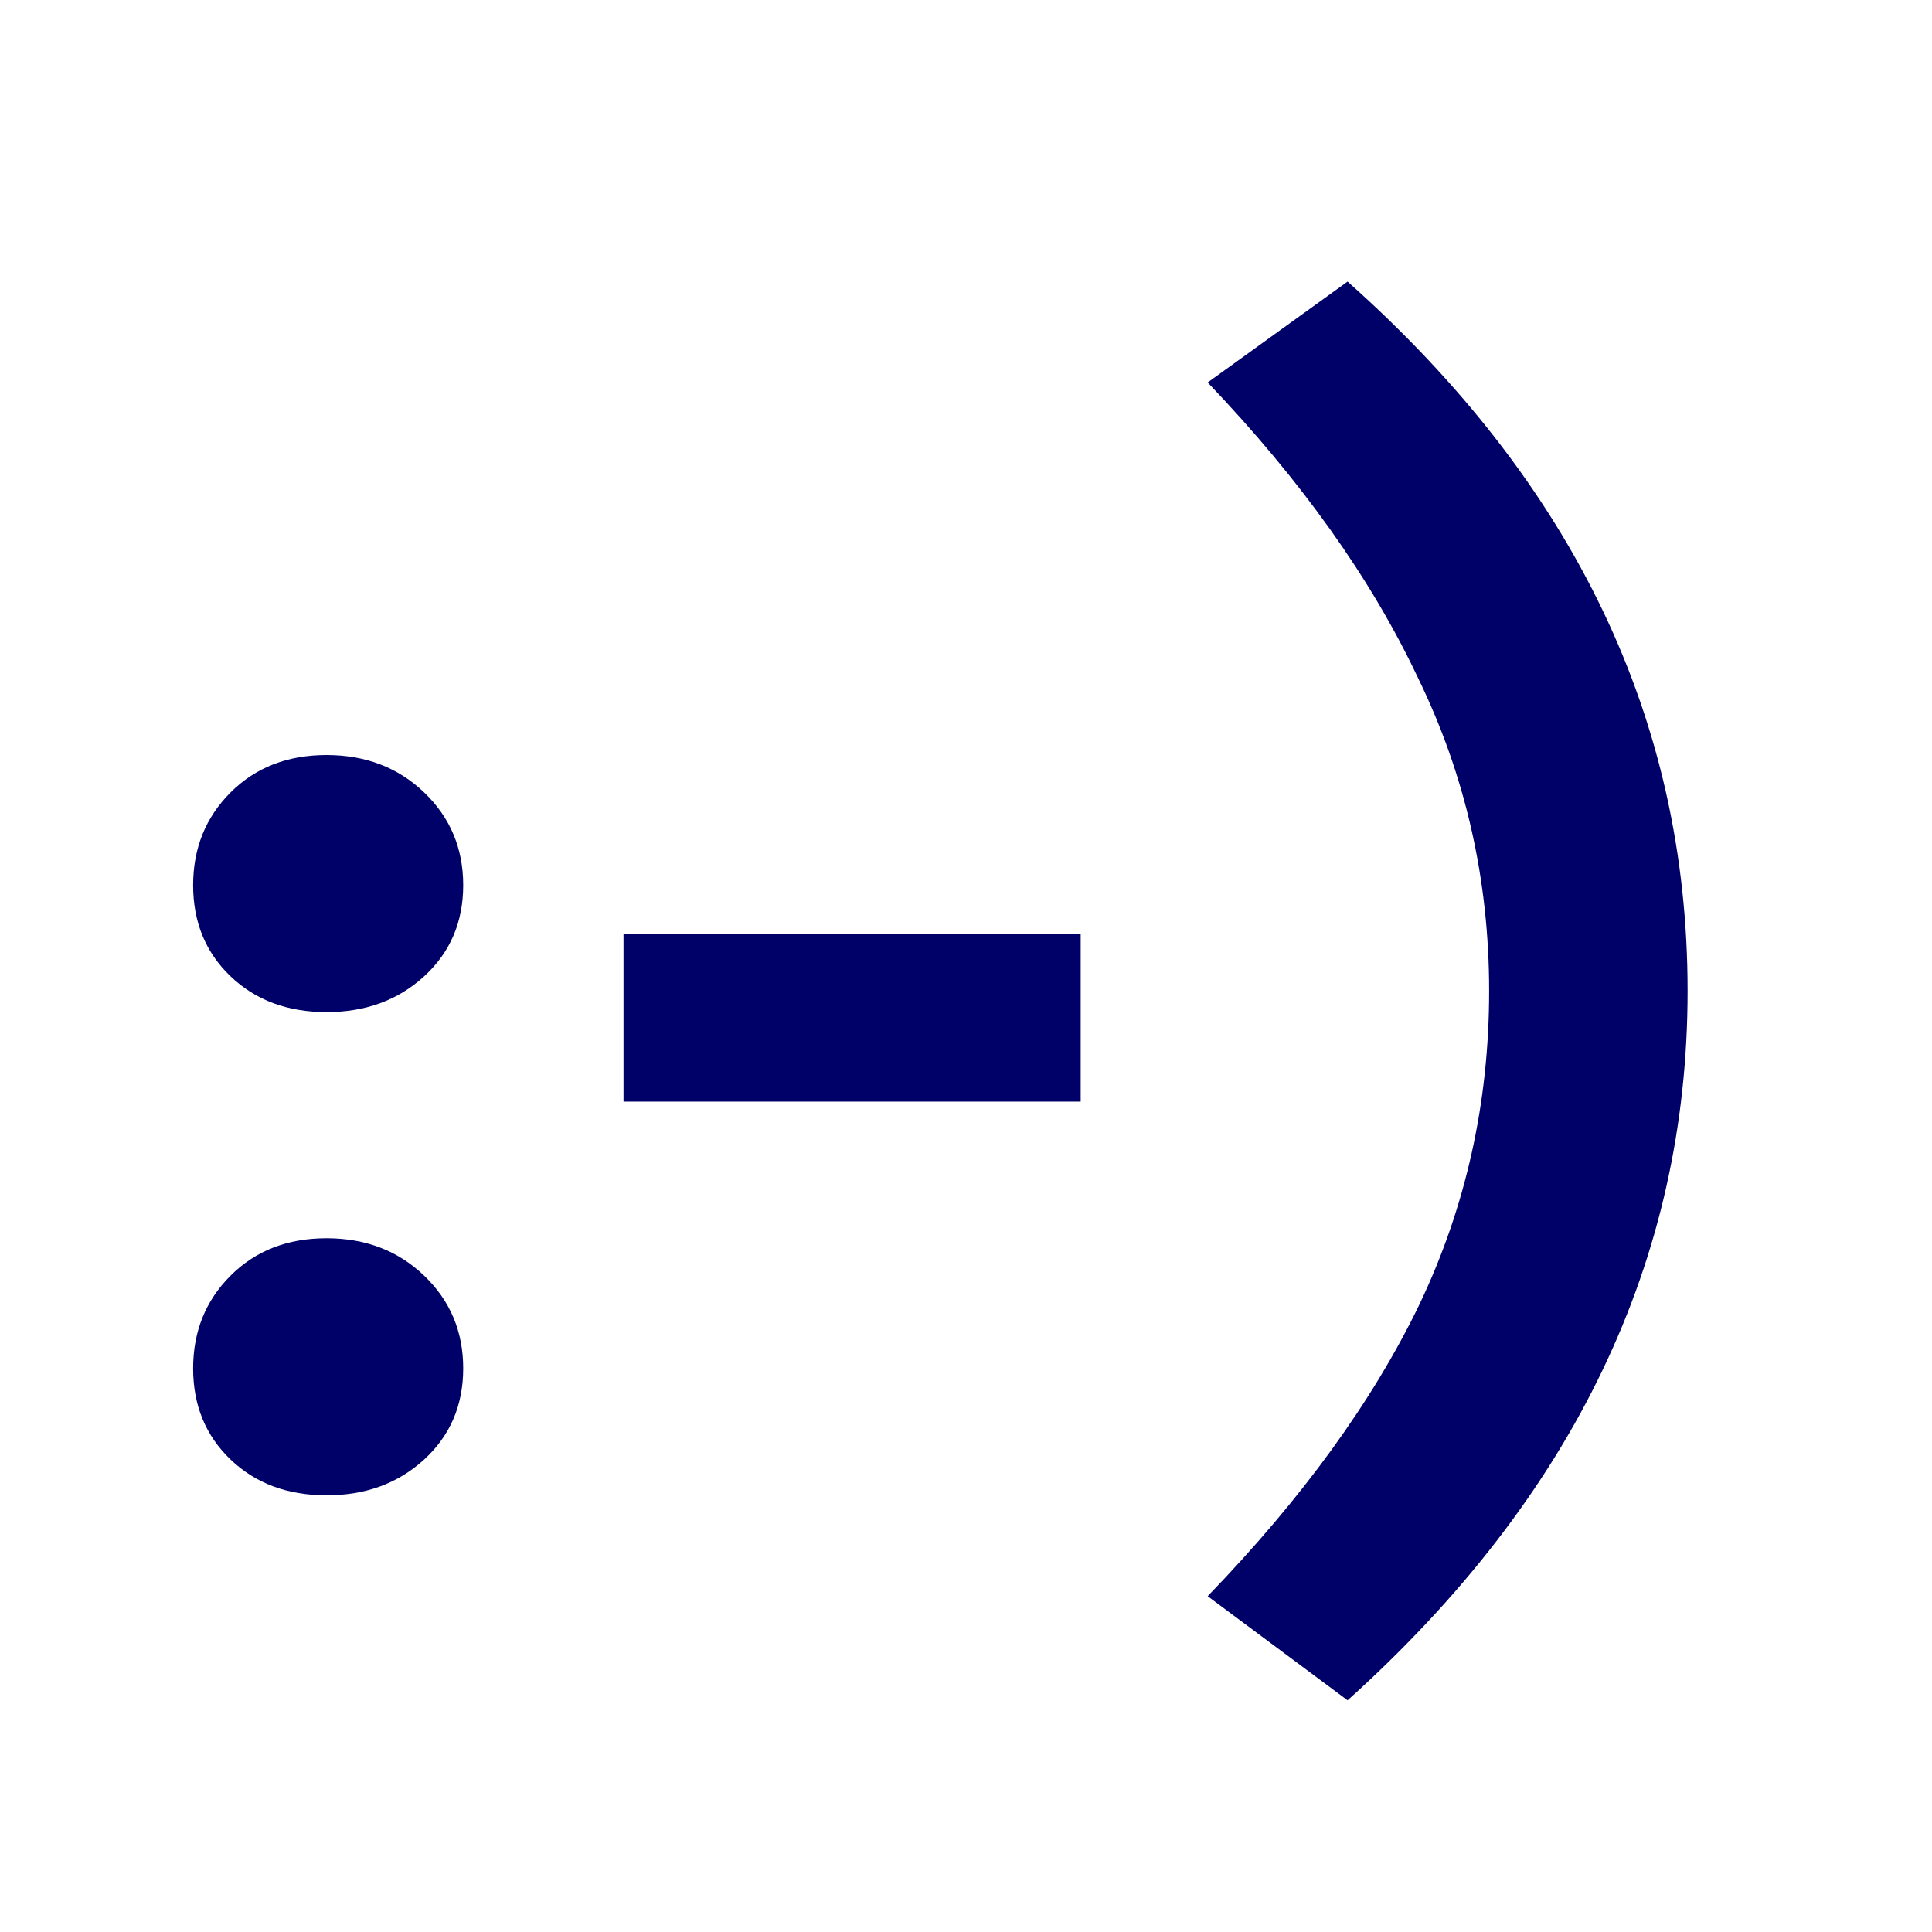 <svg width="114" height="114" viewBox="0 0 114 114" fill="none" xmlns="http://www.w3.org/2000/svg">
<rect width="114" height="114" fill="white"/>
<path d="M19.268 88.232C16.964 88.232 15.076 87.528 13.604 86.12C12.132 84.712 11.396 82.92 11.396 80.744C11.396 78.568 12.132 76.744 13.604 75.272C15.076 73.8 16.964 73.064 19.268 73.064C21.572 73.064 23.492 73.8 25.028 75.272C26.564 76.744 27.332 78.568 27.332 80.744C27.332 82.92 26.564 84.712 25.028 86.12C23.492 87.528 21.572 88.232 19.268 88.232ZM19.268 59.72C16.964 59.72 15.076 59.016 13.604 57.608C12.132 56.2 11.396 54.408 11.396 52.232C11.396 50.056 12.132 48.232 13.604 46.76C15.076 45.288 16.964 44.552 19.268 44.552C21.572 44.552 23.492 45.288 25.028 46.76C26.564 48.232 27.332 50.056 27.332 52.232C27.332 54.408 26.564 56.2 25.028 57.608C23.492 59.016 21.572 59.72 19.268 59.72ZM36.791 55.112H63.767V65H36.791V55.112ZM79.516 16.616C92.891 28.52 99.579 42.472 99.579 58.472C99.579 74.344 92.891 88.296 79.516 100.328L71.26 94.184C76.828 88.424 80.987 82.696 83.74 77C86.492 71.24 87.868 65.064 87.868 58.472C87.868 51.88 86.46 45.704 83.644 39.944C80.891 34.12 76.763 28.328 71.26 22.568L79.516 16.616Z" fill="#000069"/>
</svg>
